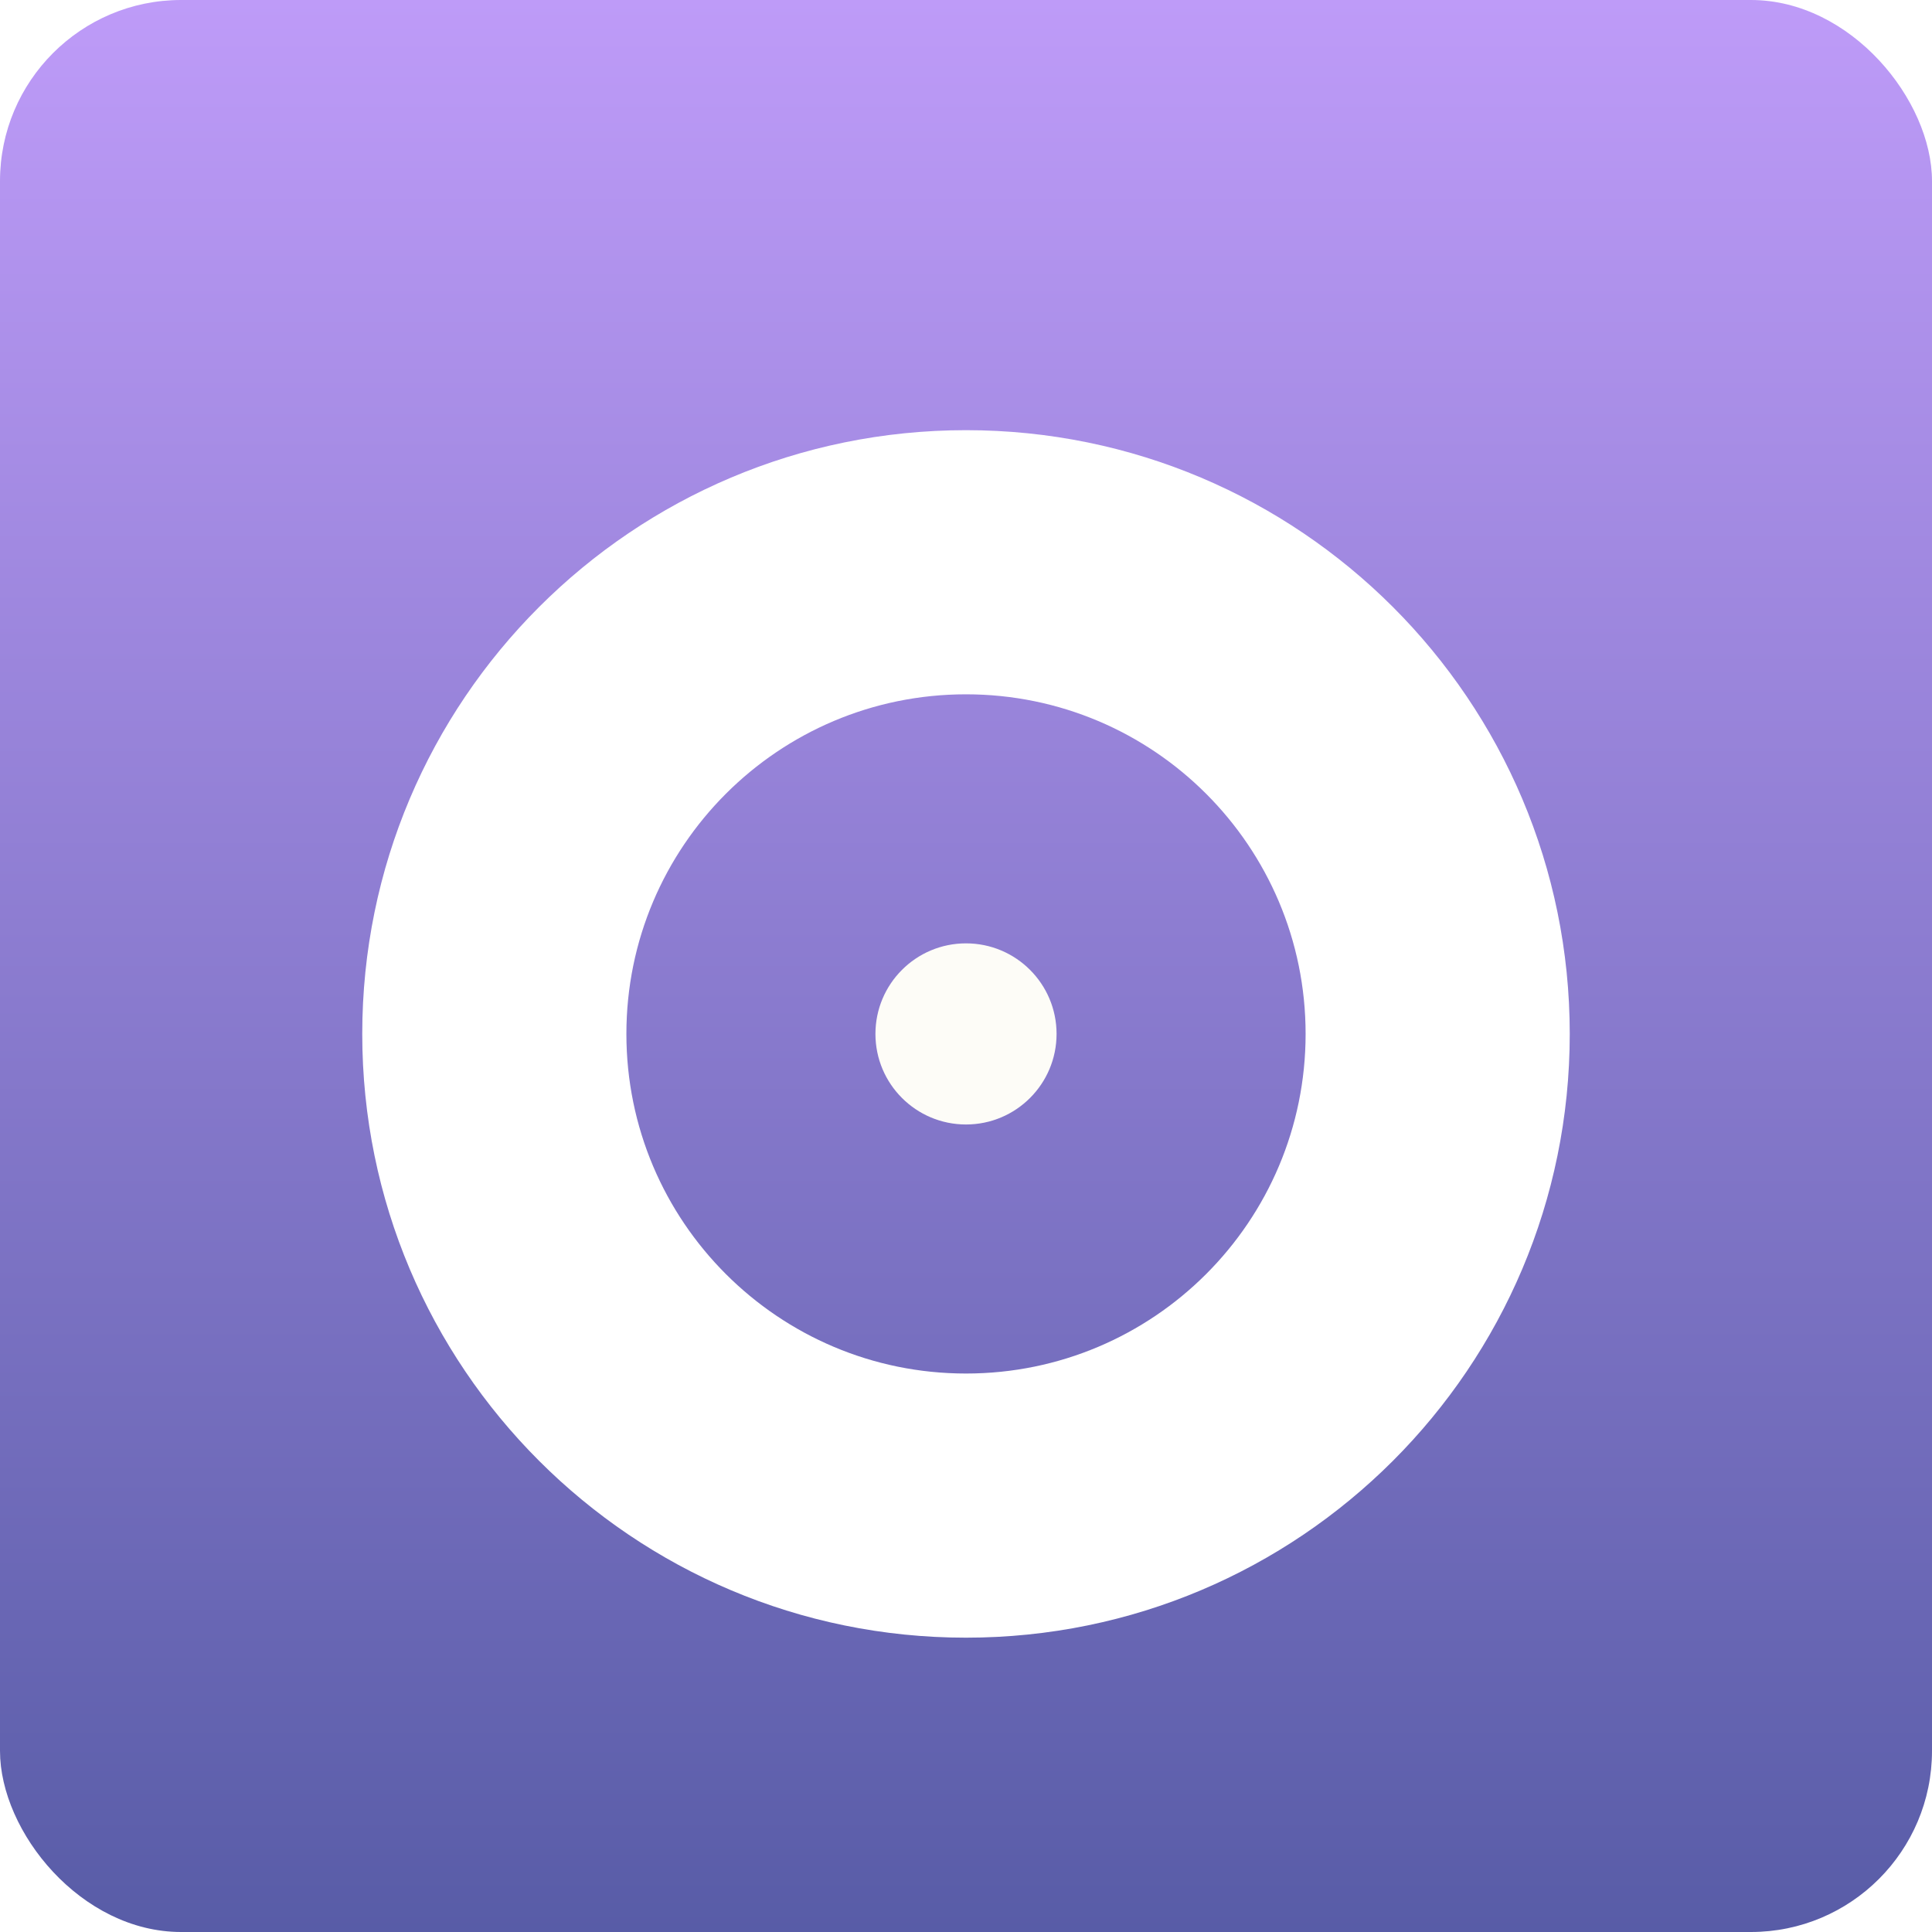 <svg viewBox="0 0 256 256" fill="none" xmlns="http://www.w3.org/2000/svg">
<rect width="256" height="256" rx="24" fill="url(#paint0_linear_55_2)"/>
<g filter="url(#filter0_d_55_2)">
<path fill-rule="evenodd" clip-rule="evenodd" d="M128 213C172.183 213 208 177.183 208 133C208 88.817 172.183 53 128 53C83.817 53 48 88.817 48 133C48 177.183 83.817 213 128 213ZM128 178C152.853 178 173 157.853 173 133C173 108.147 152.853 88 128 88C103.147 88 83 108.147 83 133C83 157.853 103.147 178 128 178Z" fill="white"/>
</g>
<g filter="url(#filter1_d_55_2)">
<path d="M140 133C140 139.627 134.627 145 128 145C121.373 145 116 139.627 116 133C116 126.373 121.373 121 128 121C134.627 121 140 126.373 140 133Z" fill="#FDFCF7"/>
</g>
<defs>
<filter id="filter0_d_55_2" x="44" y="53" width="168" height="168" filterUnits="userSpaceOnUse" color-interpolation-filters="sRGB">
<feFlood flood-opacity="0" result="BackgroundImageFix"/>
<feColorMatrix in="SourceAlpha" type="matrix" values="0 0 0 0 0 0 0 0 0 0 0 0 0 0 0 0 0 0 127 0" result="hardAlpha"/>
<feOffset dy="4"/>
<feGaussianBlur stdDeviation="2"/>
<feComposite in2="hardAlpha" operator="out"/>
<feColorMatrix type="matrix" values="0 0 0 0 0 0 0 0 0 0 0 0 0 0 0 0 0 0 0.25 0"/>
<feBlend mode="normal" in2="BackgroundImageFix" result="effect1_dropShadow_55_2"/>
<feBlend mode="normal" in="SourceGraphic" in2="effect1_dropShadow_55_2" result="shape"/>
</filter>
<filter id="filter1_d_55_2" x="112" y="121" width="32" height="32" filterUnits="userSpaceOnUse" color-interpolation-filters="sRGB">
<feFlood flood-opacity="0" result="BackgroundImageFix"/>
<feColorMatrix in="SourceAlpha" type="matrix" values="0 0 0 0 0 0 0 0 0 0 0 0 0 0 0 0 0 0 127 0" result="hardAlpha"/>
<feOffset dy="4"/>
<feGaussianBlur stdDeviation="2"/>
<feComposite in2="hardAlpha" operator="out"/>
<feColorMatrix type="matrix" values="0 0 0 0 0 0 0 0 0 0 0 0 0 0 0 0 0 0 0.25 0"/>
<feBlend mode="normal" in2="BackgroundImageFix" result="effect1_dropShadow_55_2"/>
<feBlend mode="normal" in="SourceGraphic" in2="effect1_dropShadow_55_2" result="shape"/>
</filter>
<linearGradient id="paint0_linear_55_2" x1="128" y1="0" x2="128" y2="256" gradientUnits="userSpaceOnUse">
<stop stop-color="#BE9BF8"/>
<stop offset="1" stop-color="#585CA7"/>
</linearGradient>
</defs>
</svg>
